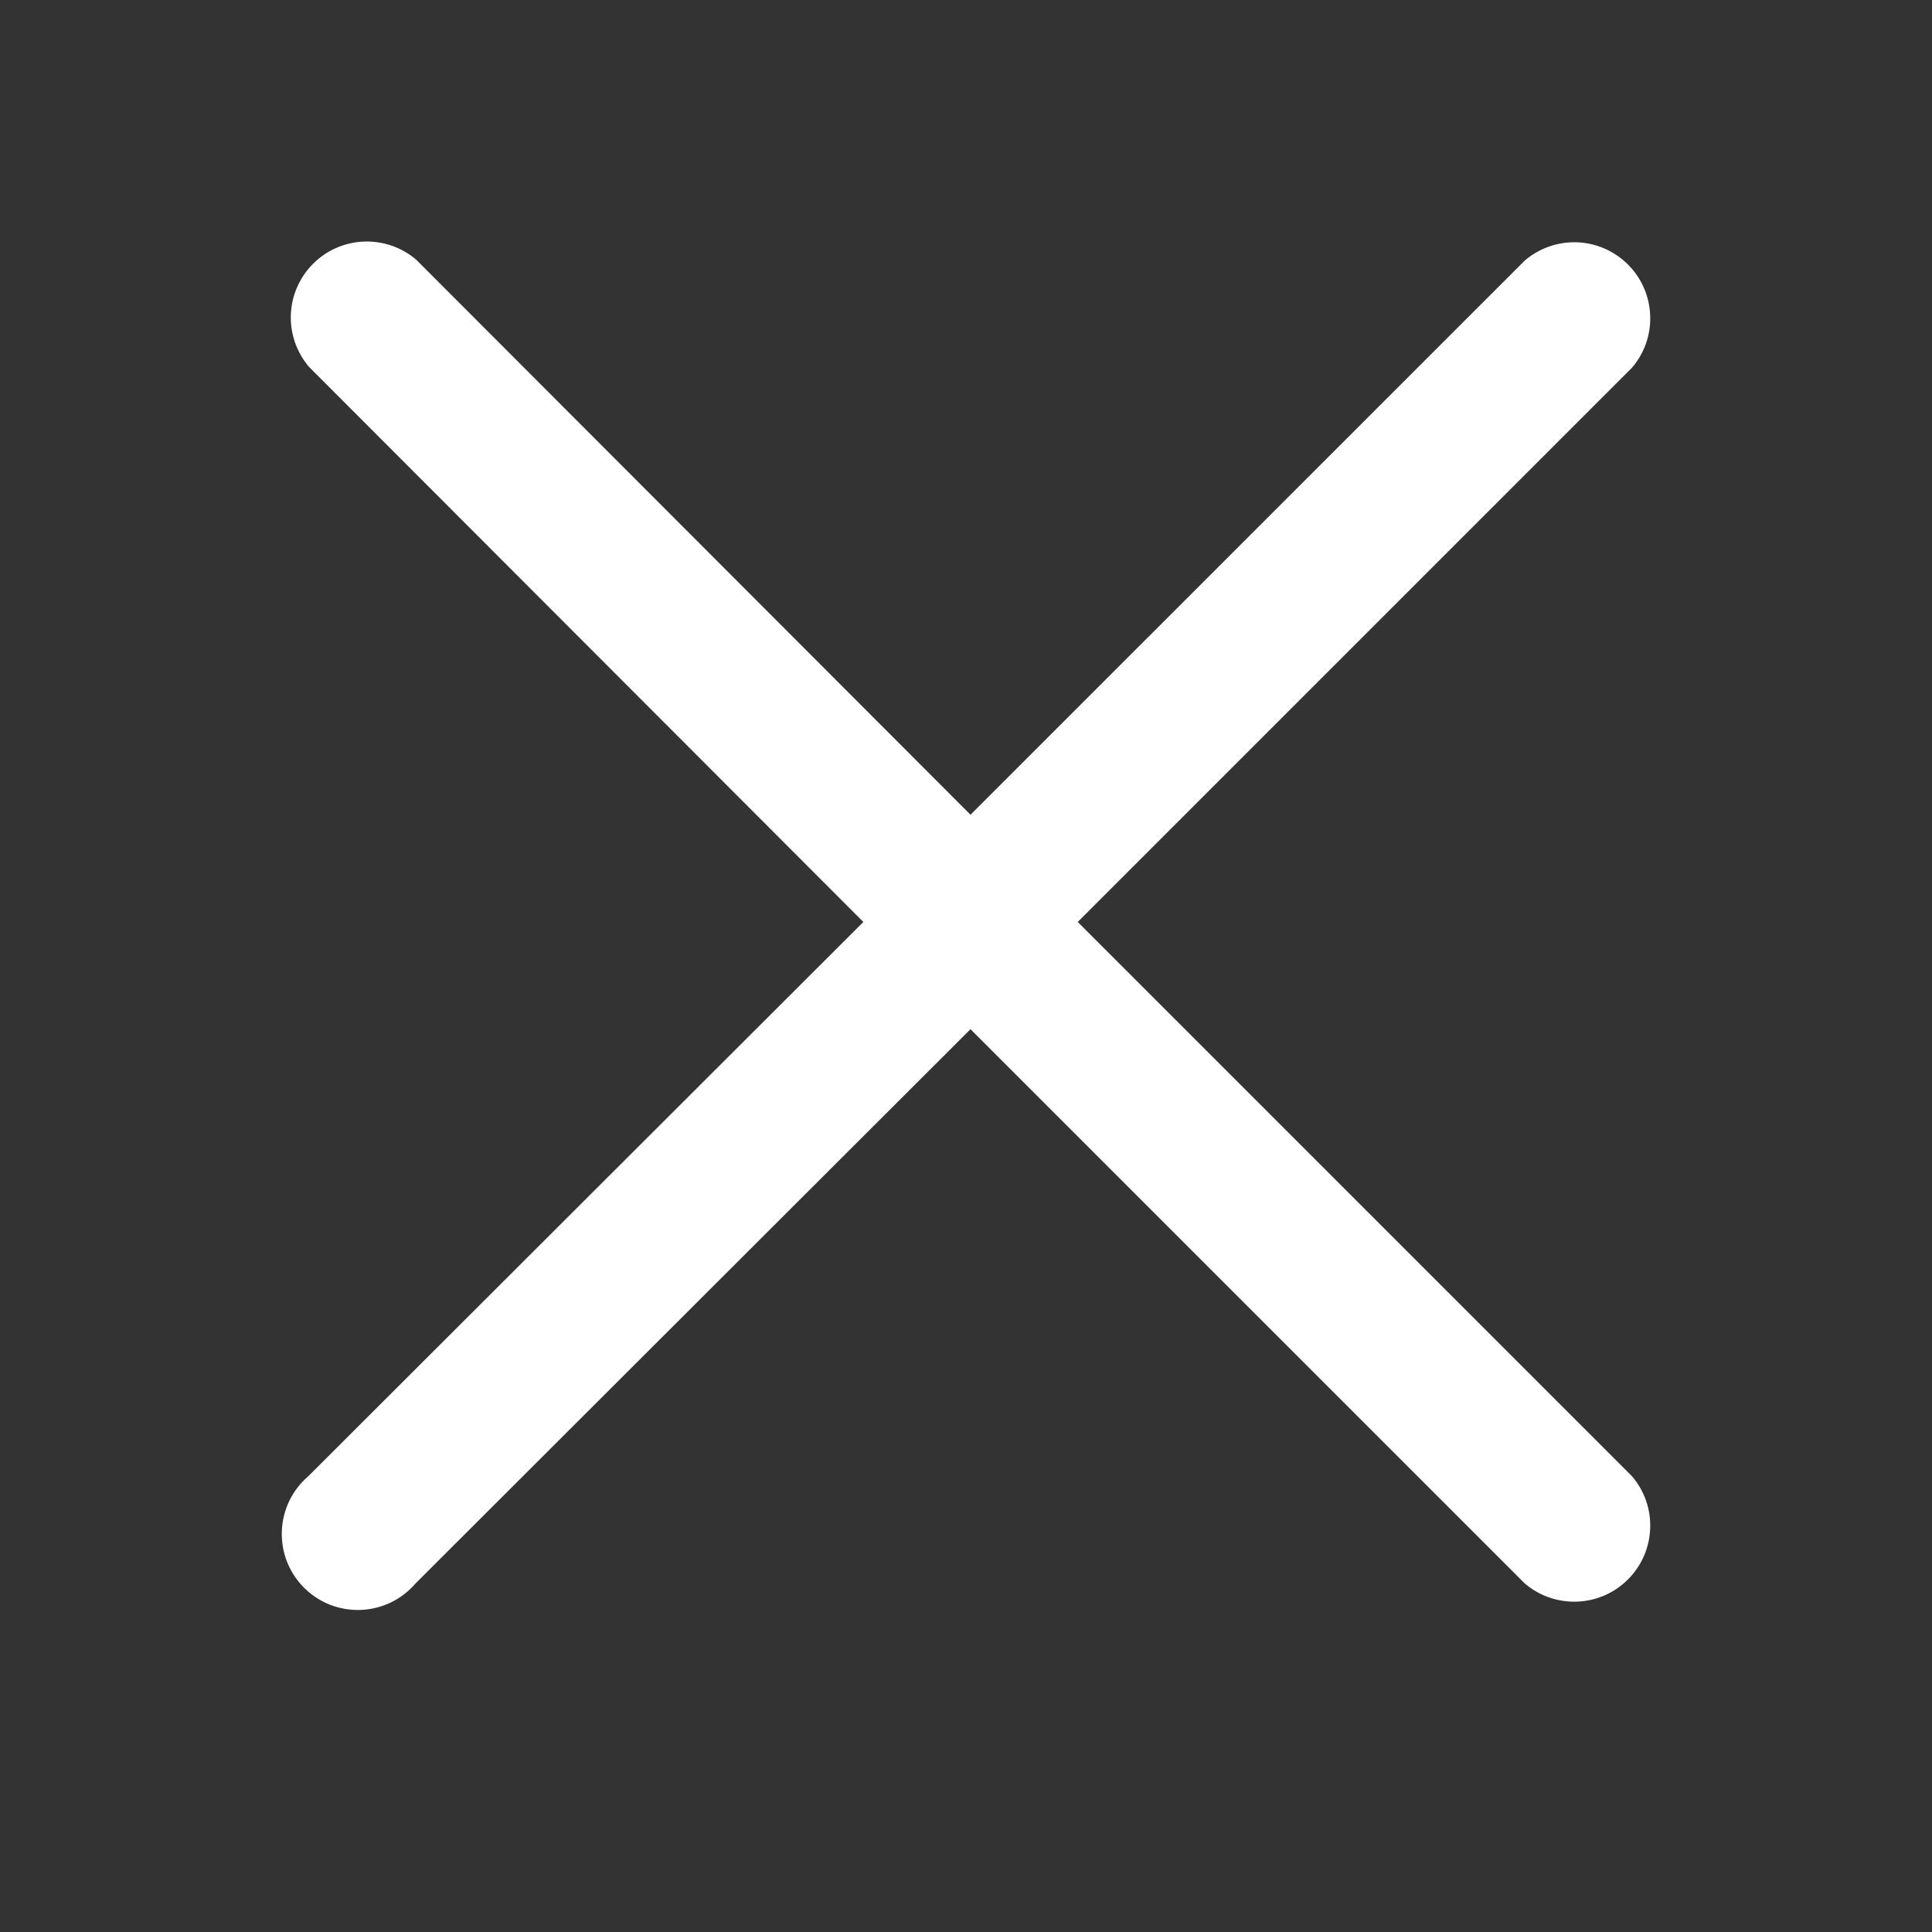 <svg width="24" height="24" viewBox="0 0 24 24" fill="none" xmlns="http://www.w3.org/2000/svg">
<rect x="0" y="0" width="24" height="24" fill="#333333" stroke="none"/>
<path d="M13.388 11.453L20.273 4.568C20.428 4.388 20.509 4.155 20.499 3.917C20.49 3.68 20.392 3.454 20.223 3.286C20.055 3.118 19.83 3.019 19.592 3.01C19.354 3.001 19.122 3.082 18.941 3.237L12.056 10.121L5.171 3.227C4.991 3.072 4.758 2.992 4.52 3.001C4.283 3.01 4.057 3.108 3.889 3.277C3.721 3.445 3.622 3.67 3.613 3.908C3.604 4.146 3.685 4.378 3.84 4.559L10.725 11.453L3.83 18.338C3.731 18.423 3.651 18.527 3.594 18.644C3.538 18.761 3.506 18.889 3.501 19.019C3.496 19.149 3.518 19.279 3.565 19.4C3.613 19.521 3.685 19.631 3.777 19.723C3.869 19.815 3.979 19.887 4.1 19.935C4.221 19.982 4.351 20.004 4.481 19.999C4.611 19.994 4.739 19.962 4.856 19.906C4.973 19.849 5.077 19.769 5.162 19.67L12.056 12.785L18.941 19.67C19.122 19.825 19.354 19.905 19.592 19.896C19.83 19.887 20.055 19.789 20.223 19.62C20.392 19.452 20.49 19.227 20.499 18.989C20.509 18.751 20.428 18.519 20.273 18.338L13.388 11.453Z" fill="white"/>
</svg>
